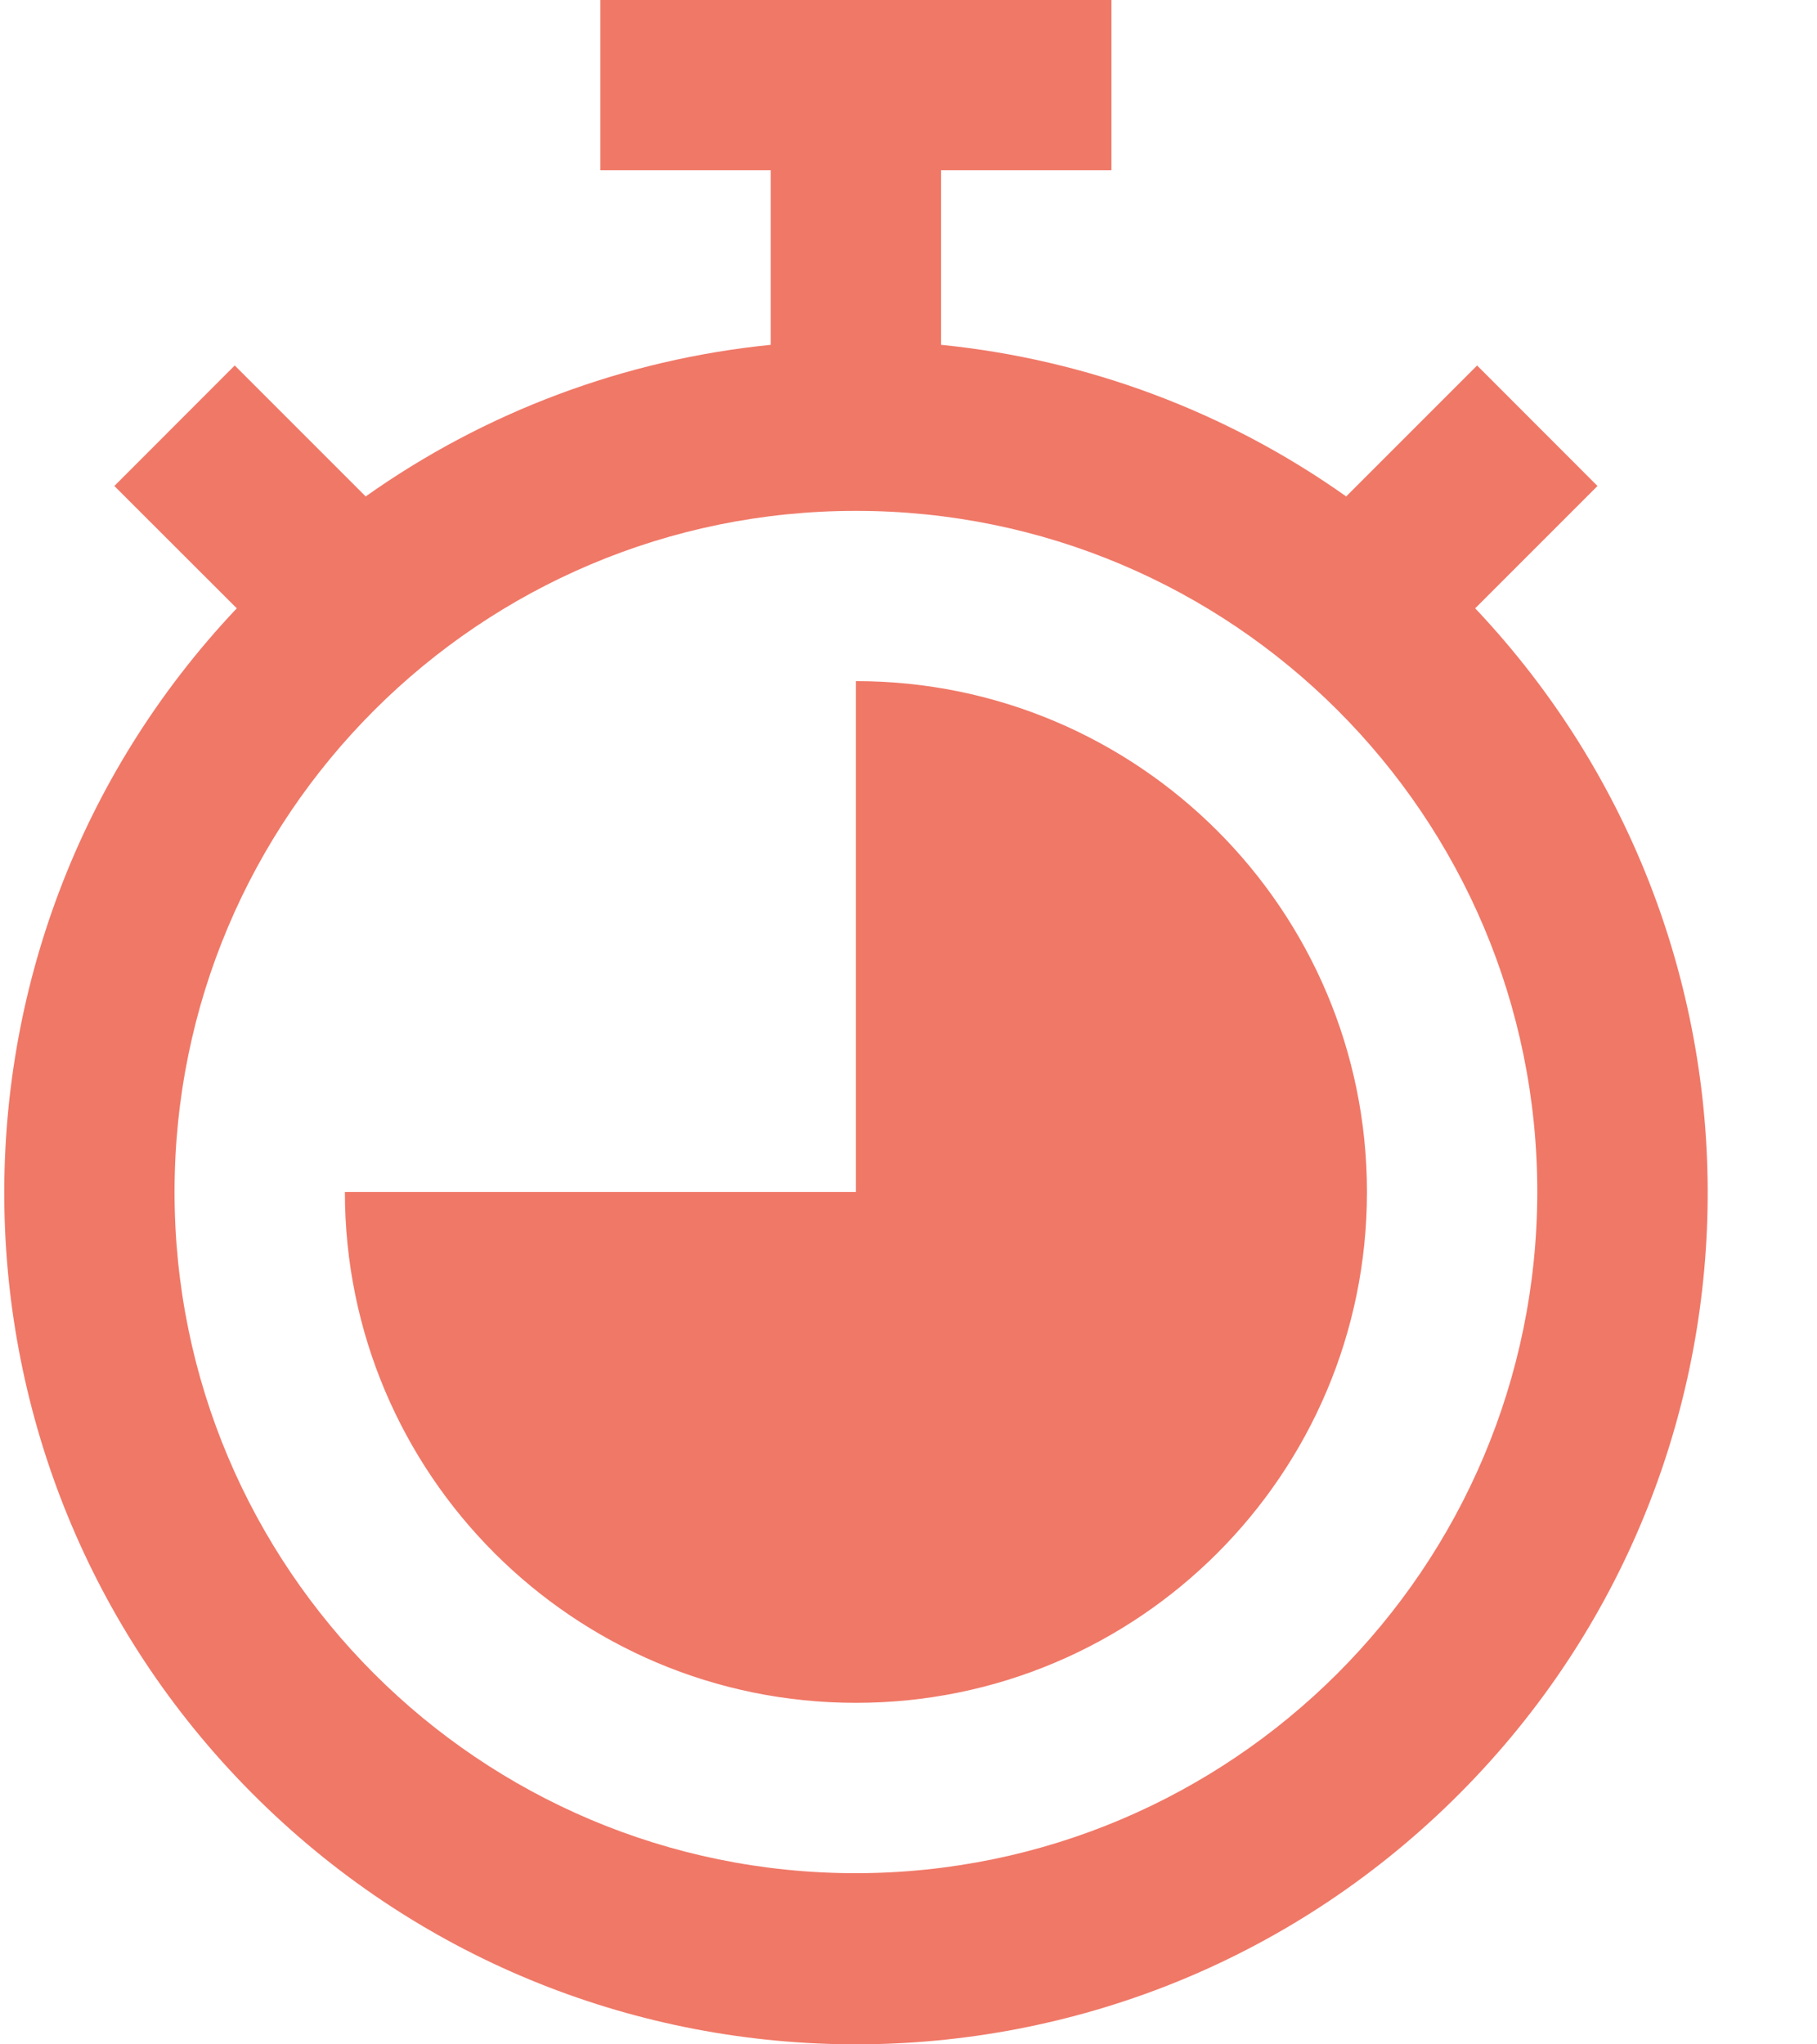 <svg width="16" height="18" viewBox="0 0 16 18" fill="none" xmlns="http://www.w3.org/2000/svg">
<path fill-rule="evenodd" clip-rule="evenodd" d="M12.99 5.356L14.067 4.279L13.007 3.218L11.854 4.371C10.801 3.624 9.572 3.165 8.287 3.036V1.499H9.787V0H5.287V1.499H6.787V3.036C5.503 3.165 4.274 3.624 3.22 4.371L2.067 3.218L1.007 4.279L2.085 5.356C-0.721 8.325 -0.632 12.994 2.285 15.854C5.201 18.715 9.873 18.715 12.79 15.854C15.707 12.994 15.796 8.325 12.99 5.356ZM7.537 16.493C4.223 16.493 1.537 13.808 1.537 10.495C1.537 7.183 4.223 4.498 7.537 4.498C10.851 4.498 13.537 7.183 13.537 10.495C13.533 13.806 10.849 16.489 7.537 16.493ZM7.537 10.495V5.997C10.022 5.997 12.037 8.011 12.037 10.495C12.037 12.979 10.022 14.993 7.537 14.993C5.052 14.993 3.037 12.979 3.037 10.495H7.537Z" fill="#F07867"></path>
</svg>
